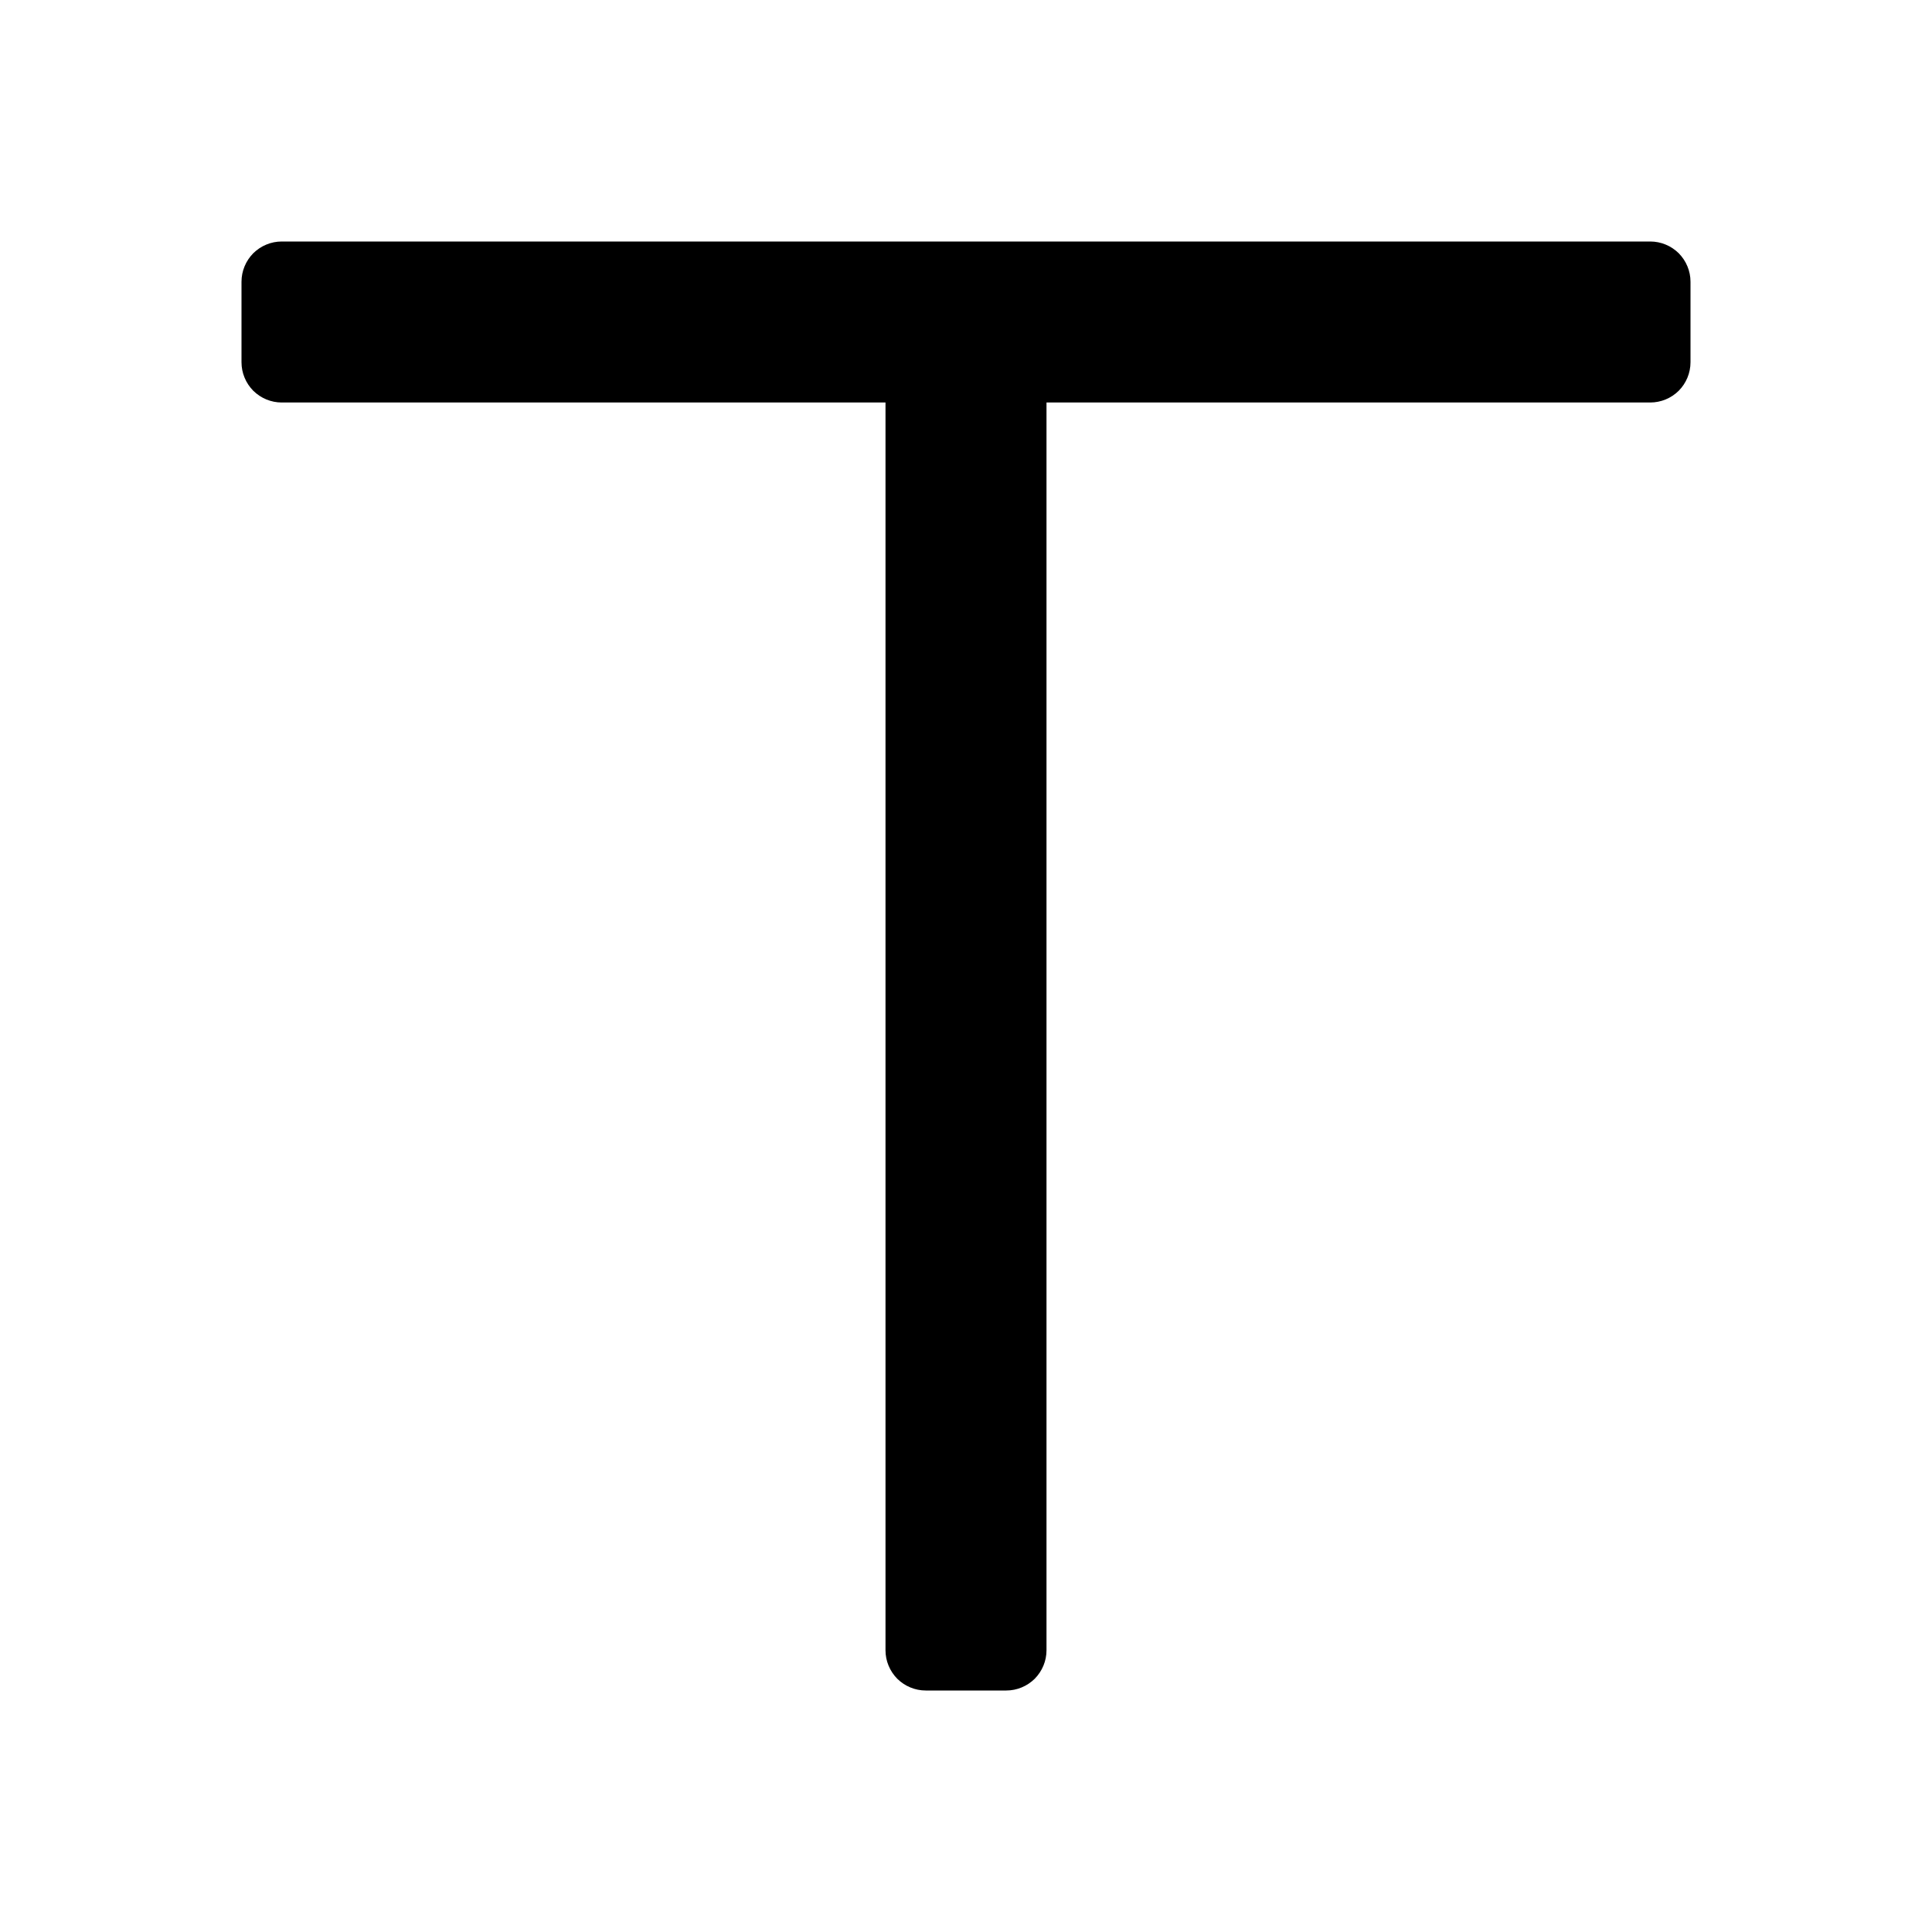 <svg width="24" height="24" viewBox="0 0 24 24"  xmlns="http://www.w3.org/2000/svg">
<path d="M13 5V20.5C13 20.566 12.987 20.631 12.962 20.691C12.937 20.752 12.9 20.807 12.854 20.854C12.807 20.9 12.752 20.937 12.691 20.962C12.631 20.987 12.566 21 12.5 21H11.5C11.434 21 11.369 20.987 11.309 20.962C11.248 20.937 11.193 20.9 11.146 20.854C11.1 20.807 11.063 20.752 11.038 20.691C11.013 20.631 11 20.566 11 20.5V5H3.5C3.434 5 3.369 4.987 3.309 4.962C3.248 4.937 3.193 4.9 3.146 4.854C3.1 4.807 3.063 4.752 3.038 4.691C3.013 4.631 3 4.566 3 4.5V3.5C3 3.434 3.013 3.369 3.038 3.309C3.063 3.248 3.1 3.193 3.146 3.146C3.193 3.1 3.248 3.063 3.309 3.038C3.369 3.013 3.434 3 3.5 3H20.5C20.566 3 20.631 3.013 20.691 3.038C20.752 3.063 20.807 3.1 20.854 3.146C20.9 3.193 20.937 3.248 20.962 3.309C20.987 3.369 21 3.434 21 3.5V4.5C21 4.633 20.947 4.76 20.854 4.854C20.76 4.947 20.633 5 20.5 5H13Z"/>
</svg>
